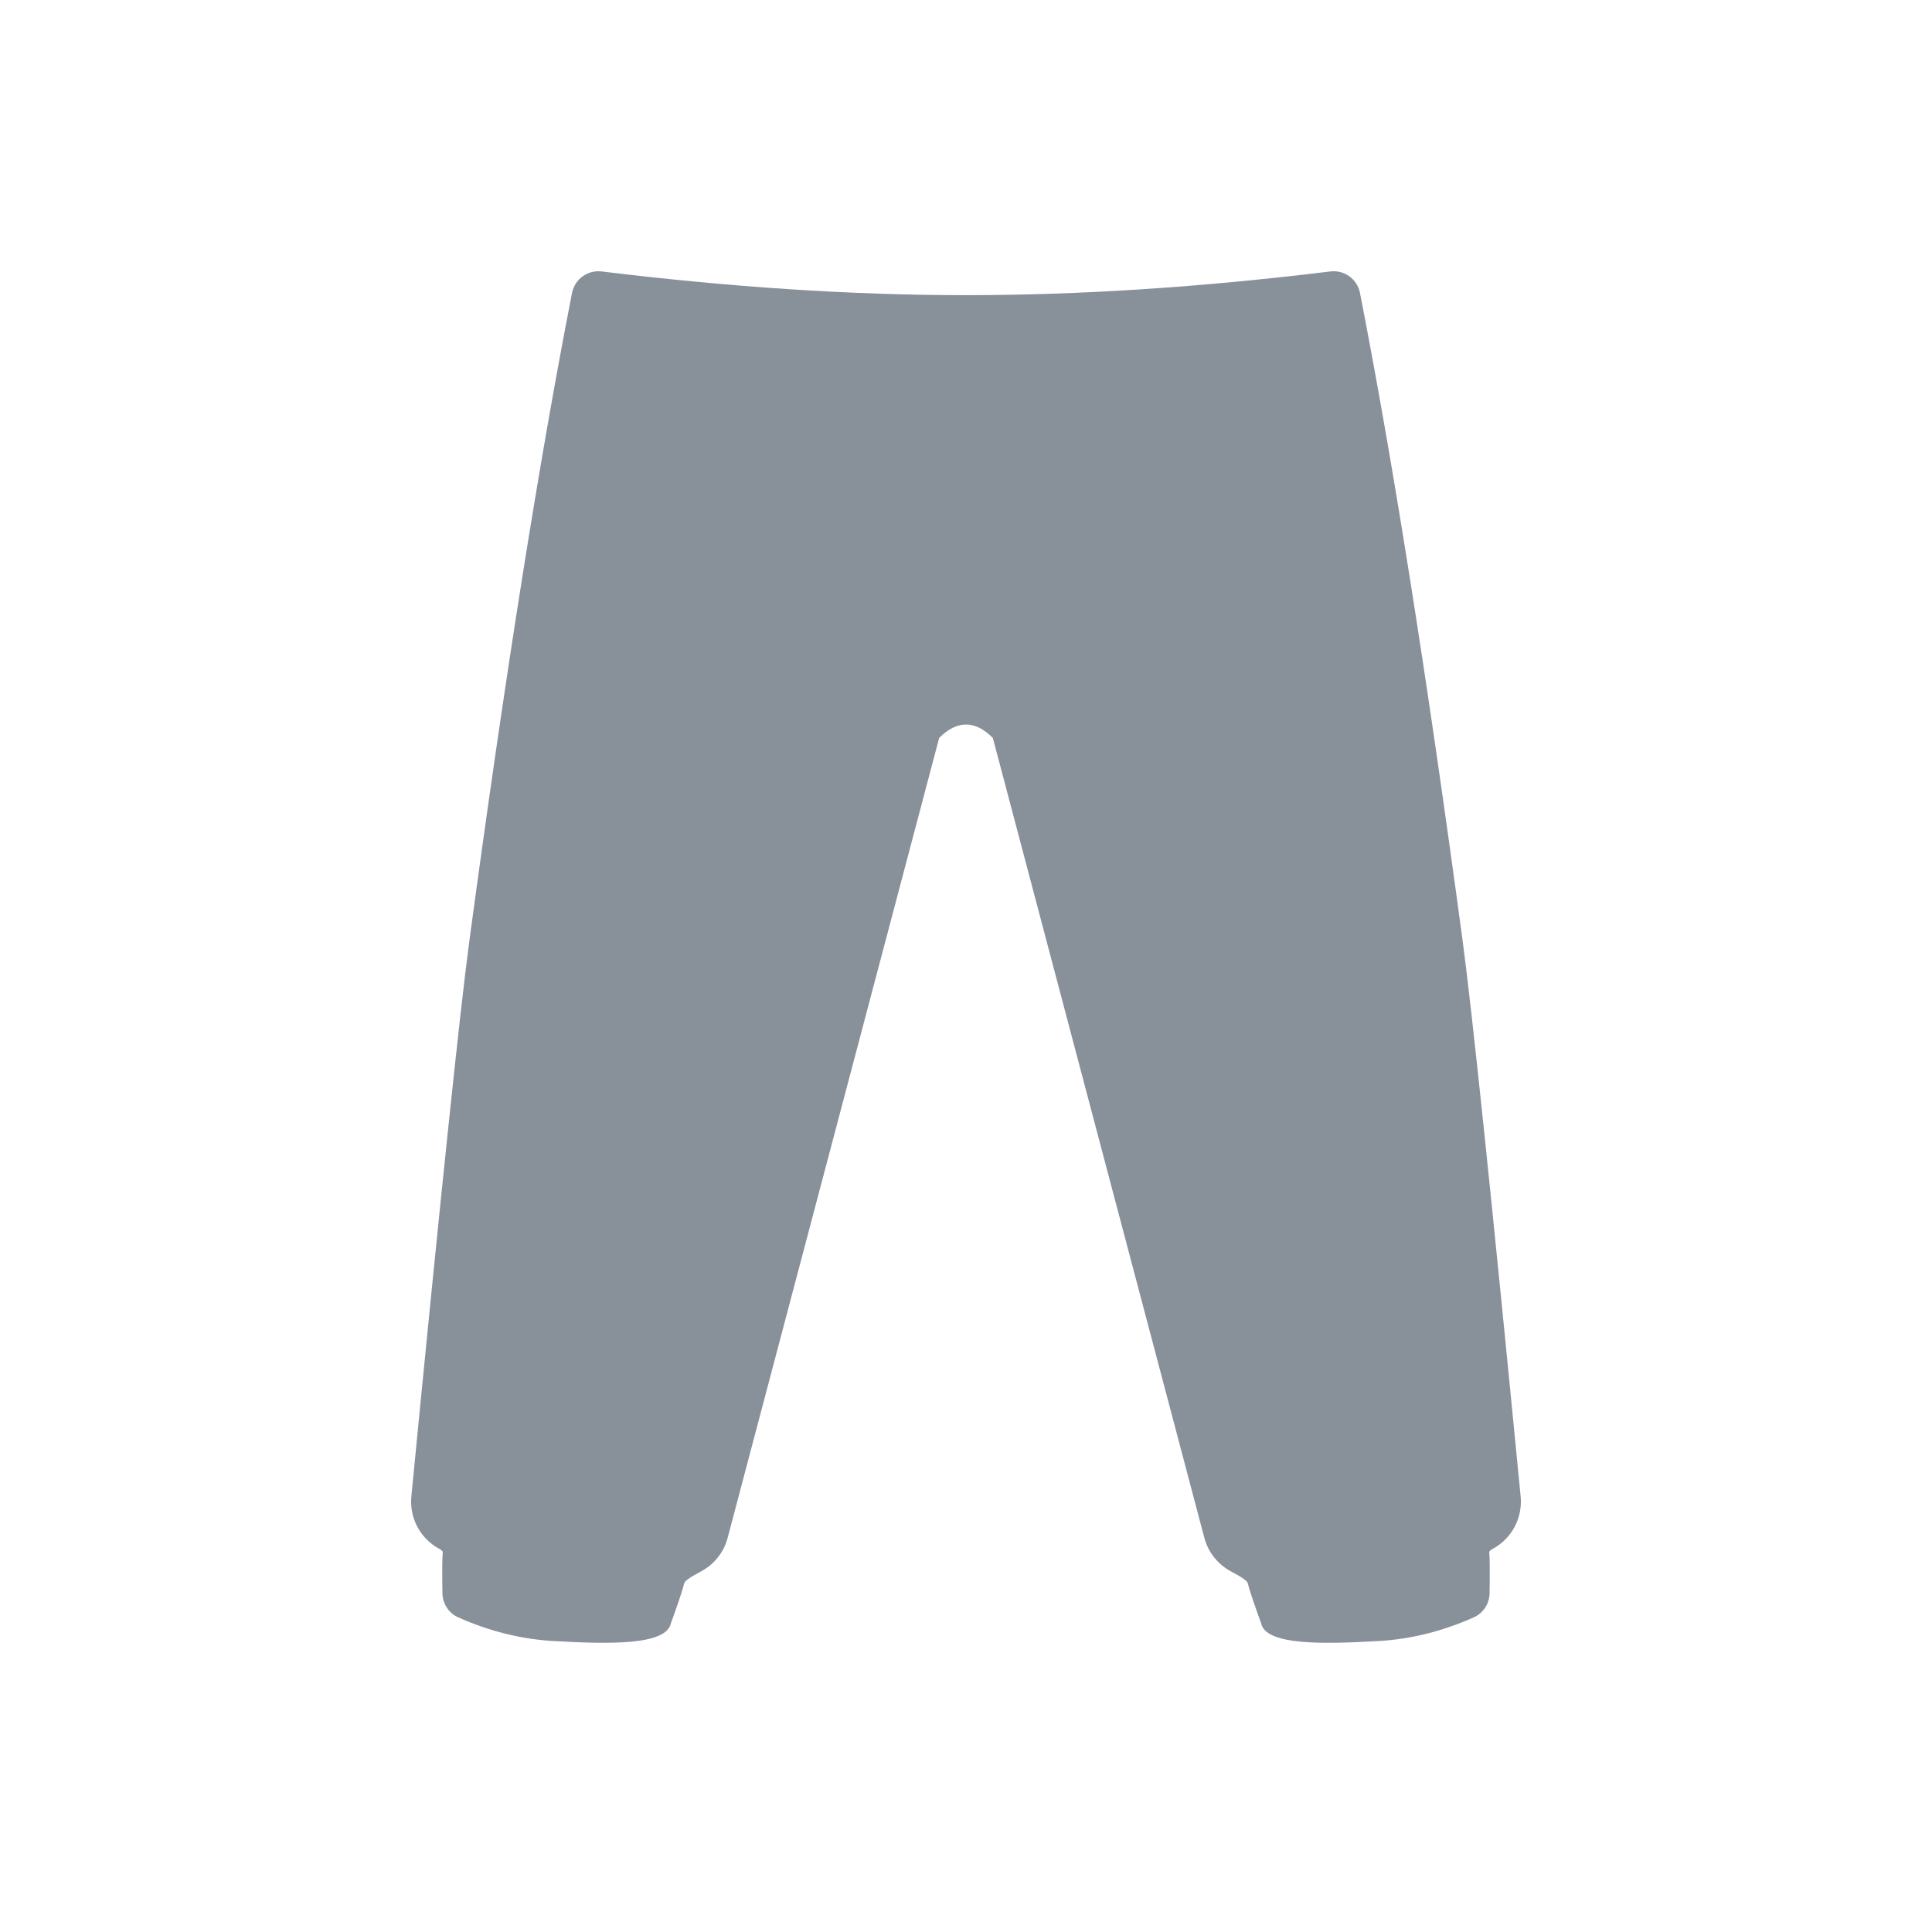<svg width="36" height="36" viewBox="0 0 36 36" fill="none" xmlns="http://www.w3.org/2000/svg">
<path transform="translate(7.5, 4.5)" fill-rule="evenodd" clip-rule="evenodd" d="M10.5 1C8.384 1 6.121 0.853 3.711 0.558C3.45 0.526 3.21 0.701 3.159 0.958L3.159 0.958C2.546 4.091 1.91 8.105 1.25 13C1.069 14.346 0.707 17.807 0.165 23.384C0.126 23.782 0.329 24.166 0.681 24.358L0.681 24.358C0.729 24.384 0.752 24.407 0.75 24.425C0.74 24.532 0.738 24.787 0.744 25.189C0.747 25.384 0.863 25.56 1.042 25.639L1.042 25.639C1.622 25.896 2.207 26.042 2.796 26.077C3.829 26.137 4.911 26.164 5 25.75C5.134 25.383 5.217 25.133 5.25 25C5.261 24.958 5.363 24.886 5.557 24.784C5.806 24.653 5.988 24.425 6.059 24.154L10 9.25C10.167 9.083 10.333 9 10.5 9C10.667 9 10.833 9.083 11 9.25L14.941 24.154C15.012 24.425 15.195 24.653 15.443 24.784C15.637 24.886 15.74 24.958 15.75 25C15.783 25.133 15.867 25.383 16 25.75C16.089 26.164 17.171 26.137 18.204 26.077C18.794 26.042 19.378 25.896 19.958 25.639L19.958 25.639C20.137 25.56 20.253 25.384 20.256 25.189C20.262 24.787 20.26 24.532 20.25 24.425C20.248 24.407 20.271 24.384 20.32 24.358L20.32 24.358C20.671 24.166 20.874 23.782 20.835 23.384C20.293 17.807 19.931 14.346 19.75 13C19.09 8.105 18.454 4.091 17.841 0.958L17.841 0.958C17.791 0.701 17.55 0.526 17.29 0.558C14.879 0.853 12.616 1 10.5 1Z" fill="#88909A"/>
</svg>